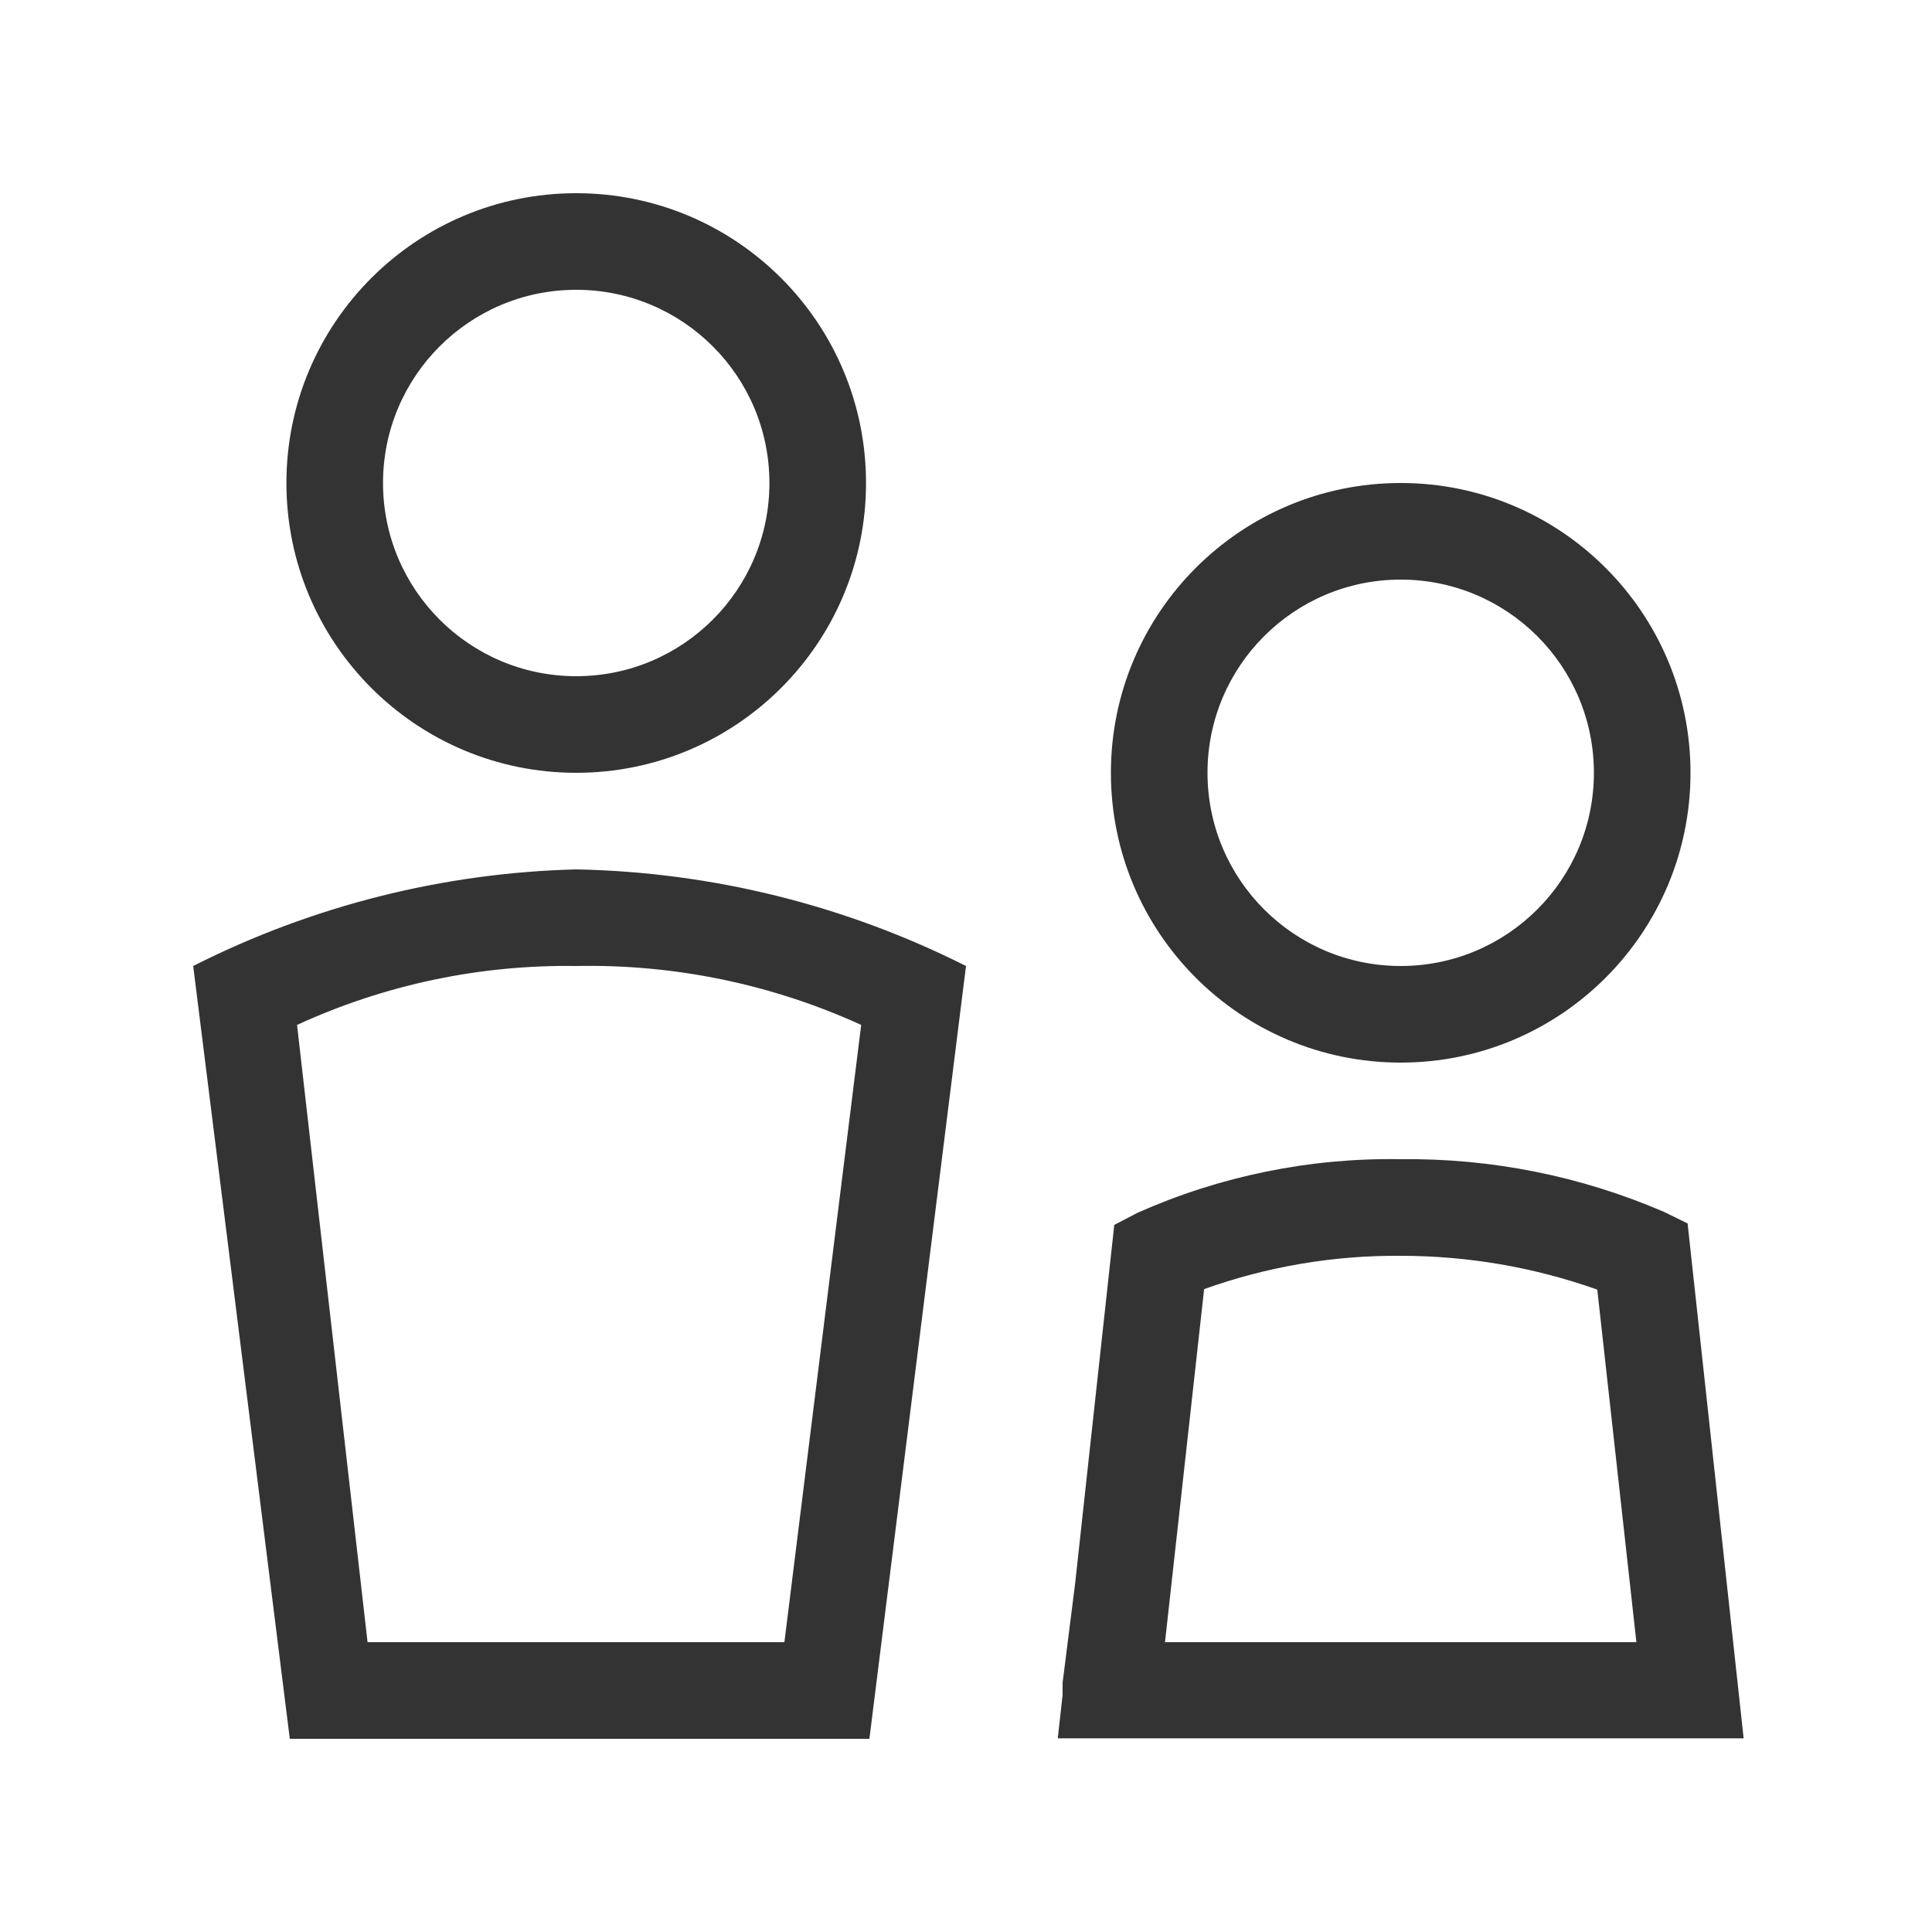 <svg width="40" height="40" viewBox="0 0 40 40" fill="none" xmlns="http://www.w3.org/2000/svg">
<path fill-rule="evenodd" clip-rule="evenodd" d="M11.93 16C15.244 16 17.93 13.314 17.93 10C17.93 6.686 15.244 4 11.93 4C8.616 4 5.93 6.686 5.93 10C5.93 13.314 8.616 16 11.93 16ZM35 16C35 19.314 32.314 22 29 22C25.686 22 23 19.314 23 16C23 12.686 25.686 10 29 10C32.314 10 35 12.686 35 16ZM33 16C33 13.791 31.209 12 29 12C26.791 12 25 13.791 25 16C25 18.209 26.791 20 29 20C31.209 20 33 18.209 33 16ZM15.93 10C15.93 7.791 14.139 6 11.93 6C9.721 6 7.93 7.791 7.93 10C7.93 12.209 9.721 14 11.93 14C14.139 14 15.93 12.209 15.93 10ZM4 20L6 36H18L20 20C17.494 18.738 14.736 18.054 11.93 18C9.171 18.07 6.462 18.754 4 20ZM7.61 34H16.24L17.83 21.22C15.98 20.376 13.963 19.959 11.93 20C9.936 19.97 7.962 20.387 6.15 21.22L7.61 34ZM34.94 25.33L34.45 25.09C32.73 24.349 30.873 23.977 29 24C27.124 23.968 25.264 24.347 23.55 25.11L23.07 25.36L22.26 32.78L22 34.84V35.09L21.9 35.99H36.1L34.94 25.33ZM24.93 26.69L24.12 34H33.88L33.07 26.7C31.763 26.236 30.387 26 29 26C27.613 25.989 26.235 26.222 24.93 26.69Z" fill="#333333"/>
</svg>
